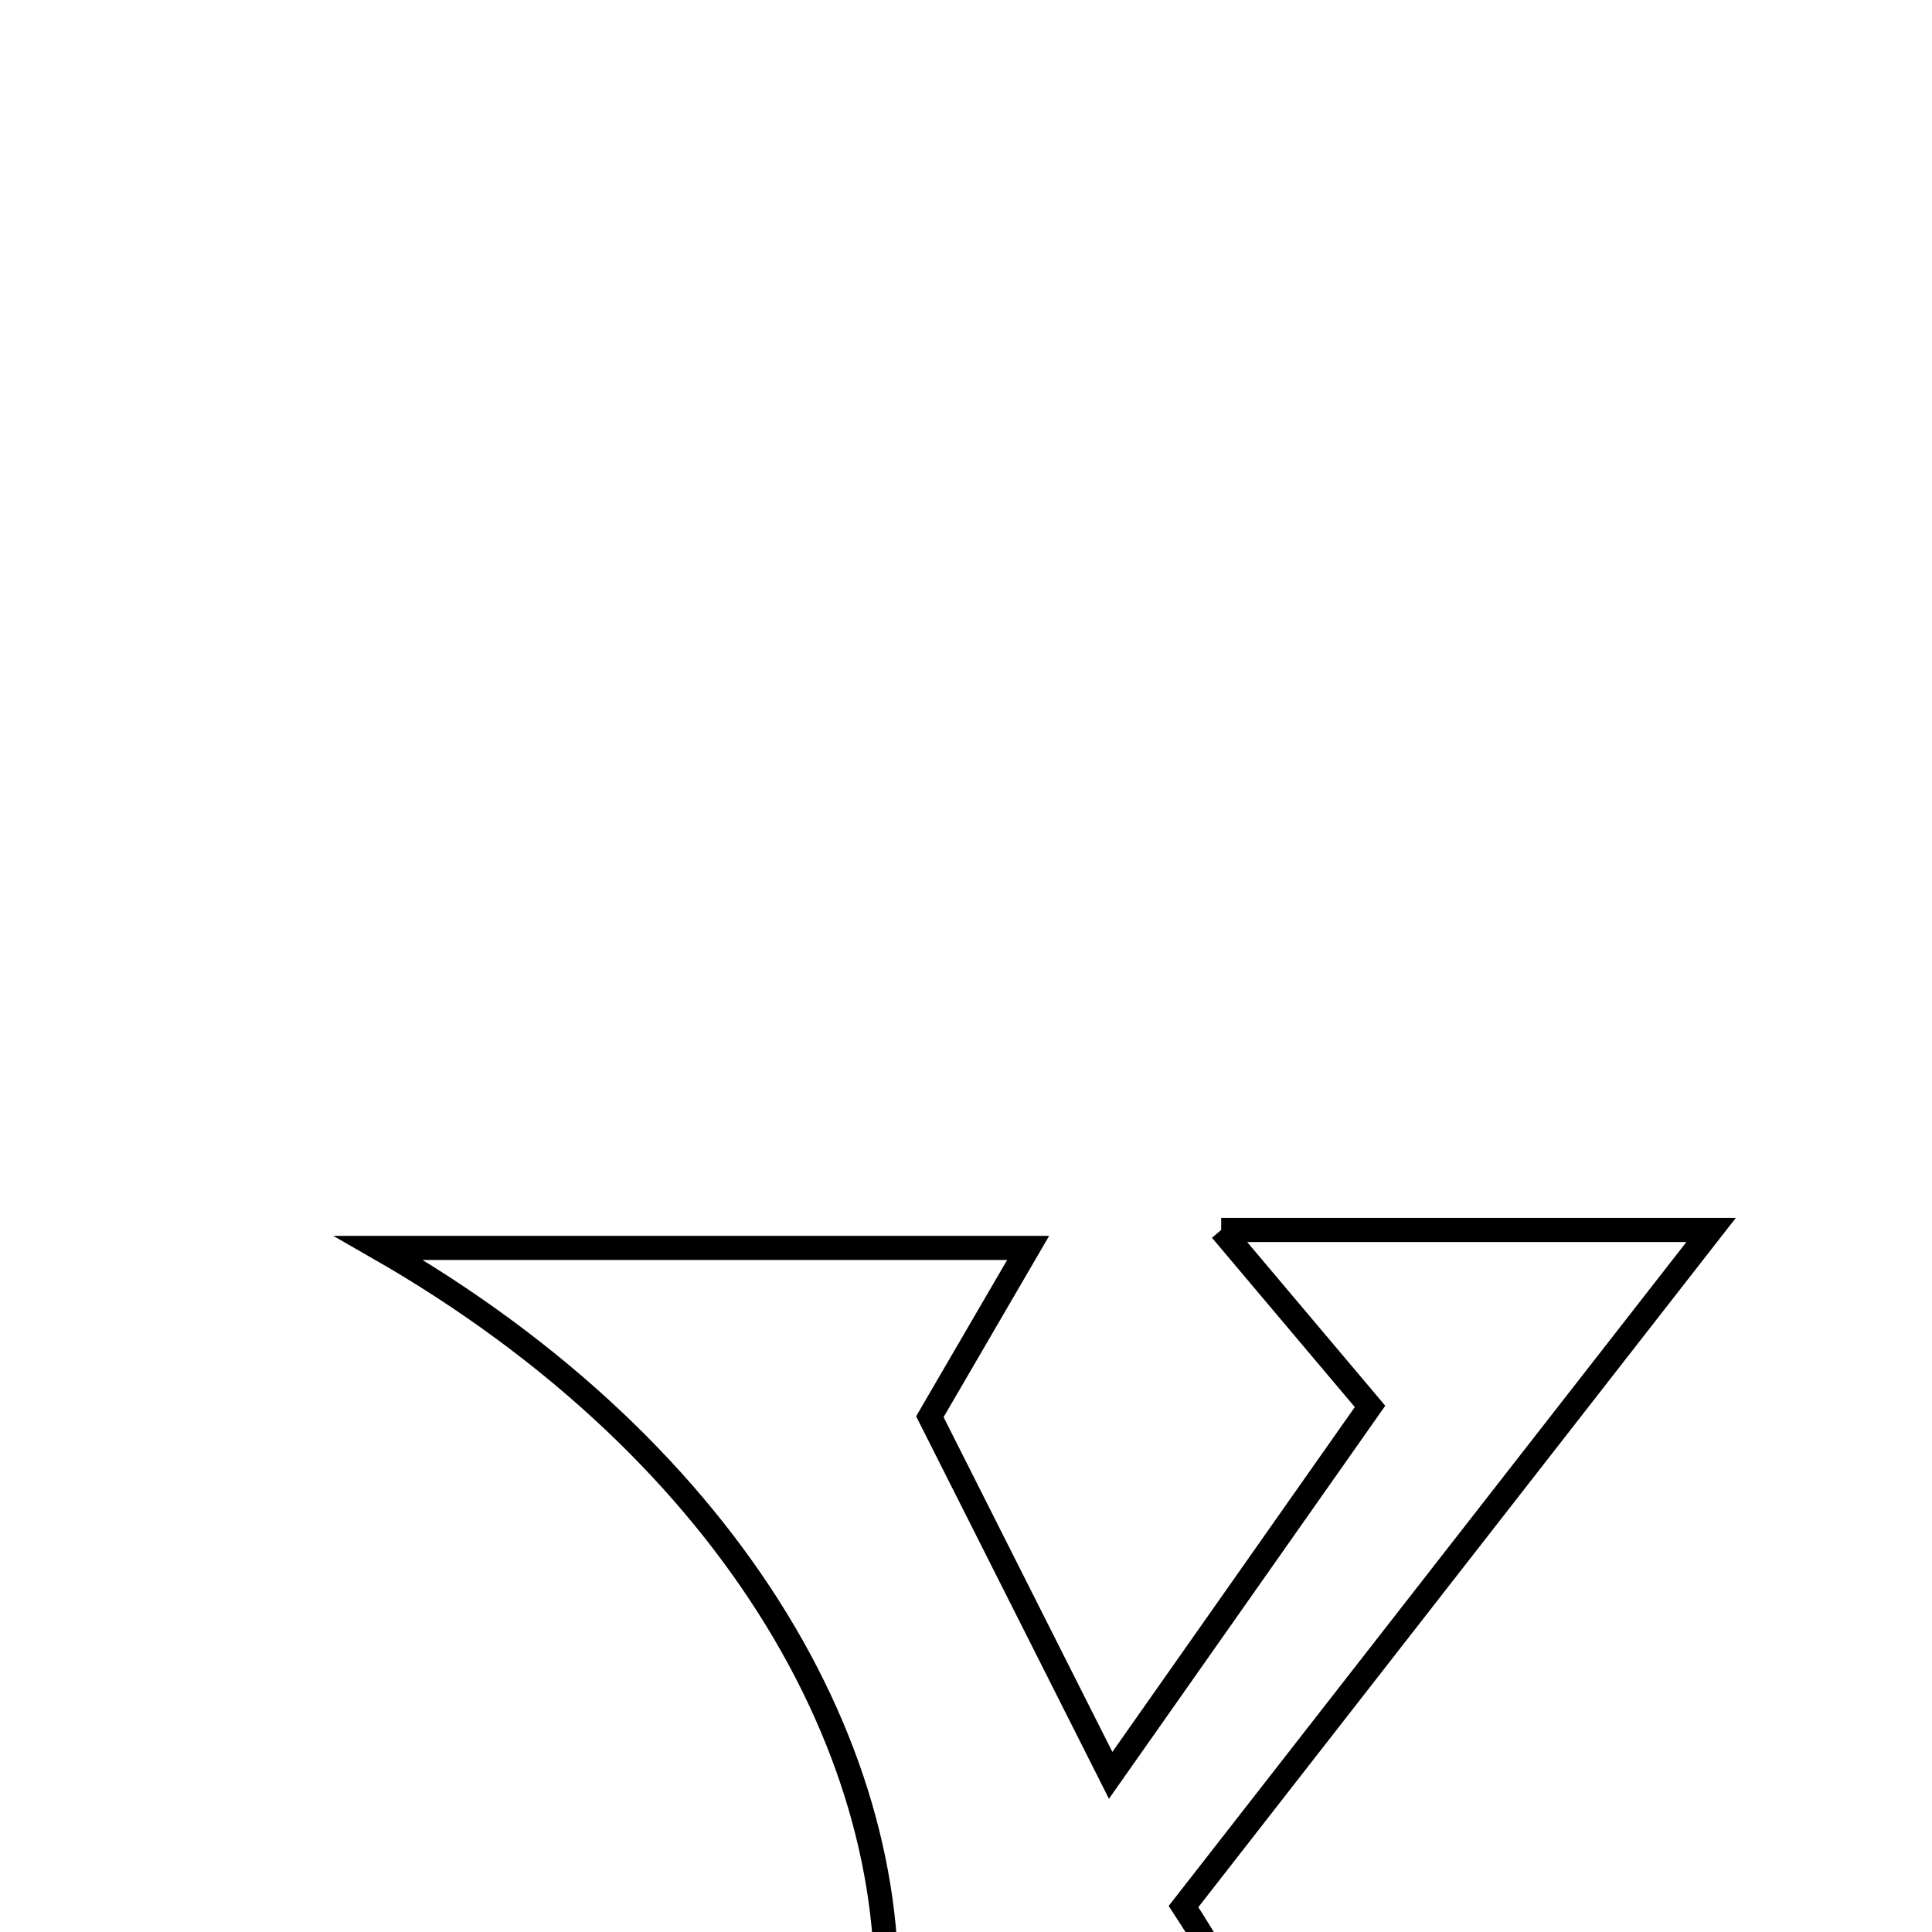 <svg xmlns="http://www.w3.org/2000/svg" viewBox="0.0 0.0 24.0 24.0" height="200px" width="200px"><path fill="none" stroke="black" stroke-width=".3" stroke-opacity="1.0"  filling="0" d="M15.17 15.279 C17.584 15.279 19.428 15.279 21.256 15.279 C19.036 18.127 16.905 20.859 14.702 23.684 C17.044 27.263 17.43 31.564 22.256 34.096 C18.763 34.096 16.267 34.096 13.046 34.096 C14.046 33.238 14.599 32.764 15.254 32.203 C14.512 30.67 13.733 29.062 12.649 26.825 C11.26 28.888 10.153 30.532 9.027 32.203 C9.852 32.672 10.506 33.044 11.127 33.397 C10.604 34.898 6.653 34.801 3.955 33.341 C8.427 32.488 10.635 28.595 10.973 25.405 C11.338 21.963 9.164 18.059 4.703 15.502 C7.805 15.502 10.153 15.502 12.772 15.502 C12.493 15.981 12.157 16.559 11.551 17.599 C12.069 18.626 12.792 20.06 13.797 22.054 C15.087 20.219 16.068 18.823 17.019 17.471 C16.425 16.767 15.974 16.232 15.17 15.279"></path></svg>
